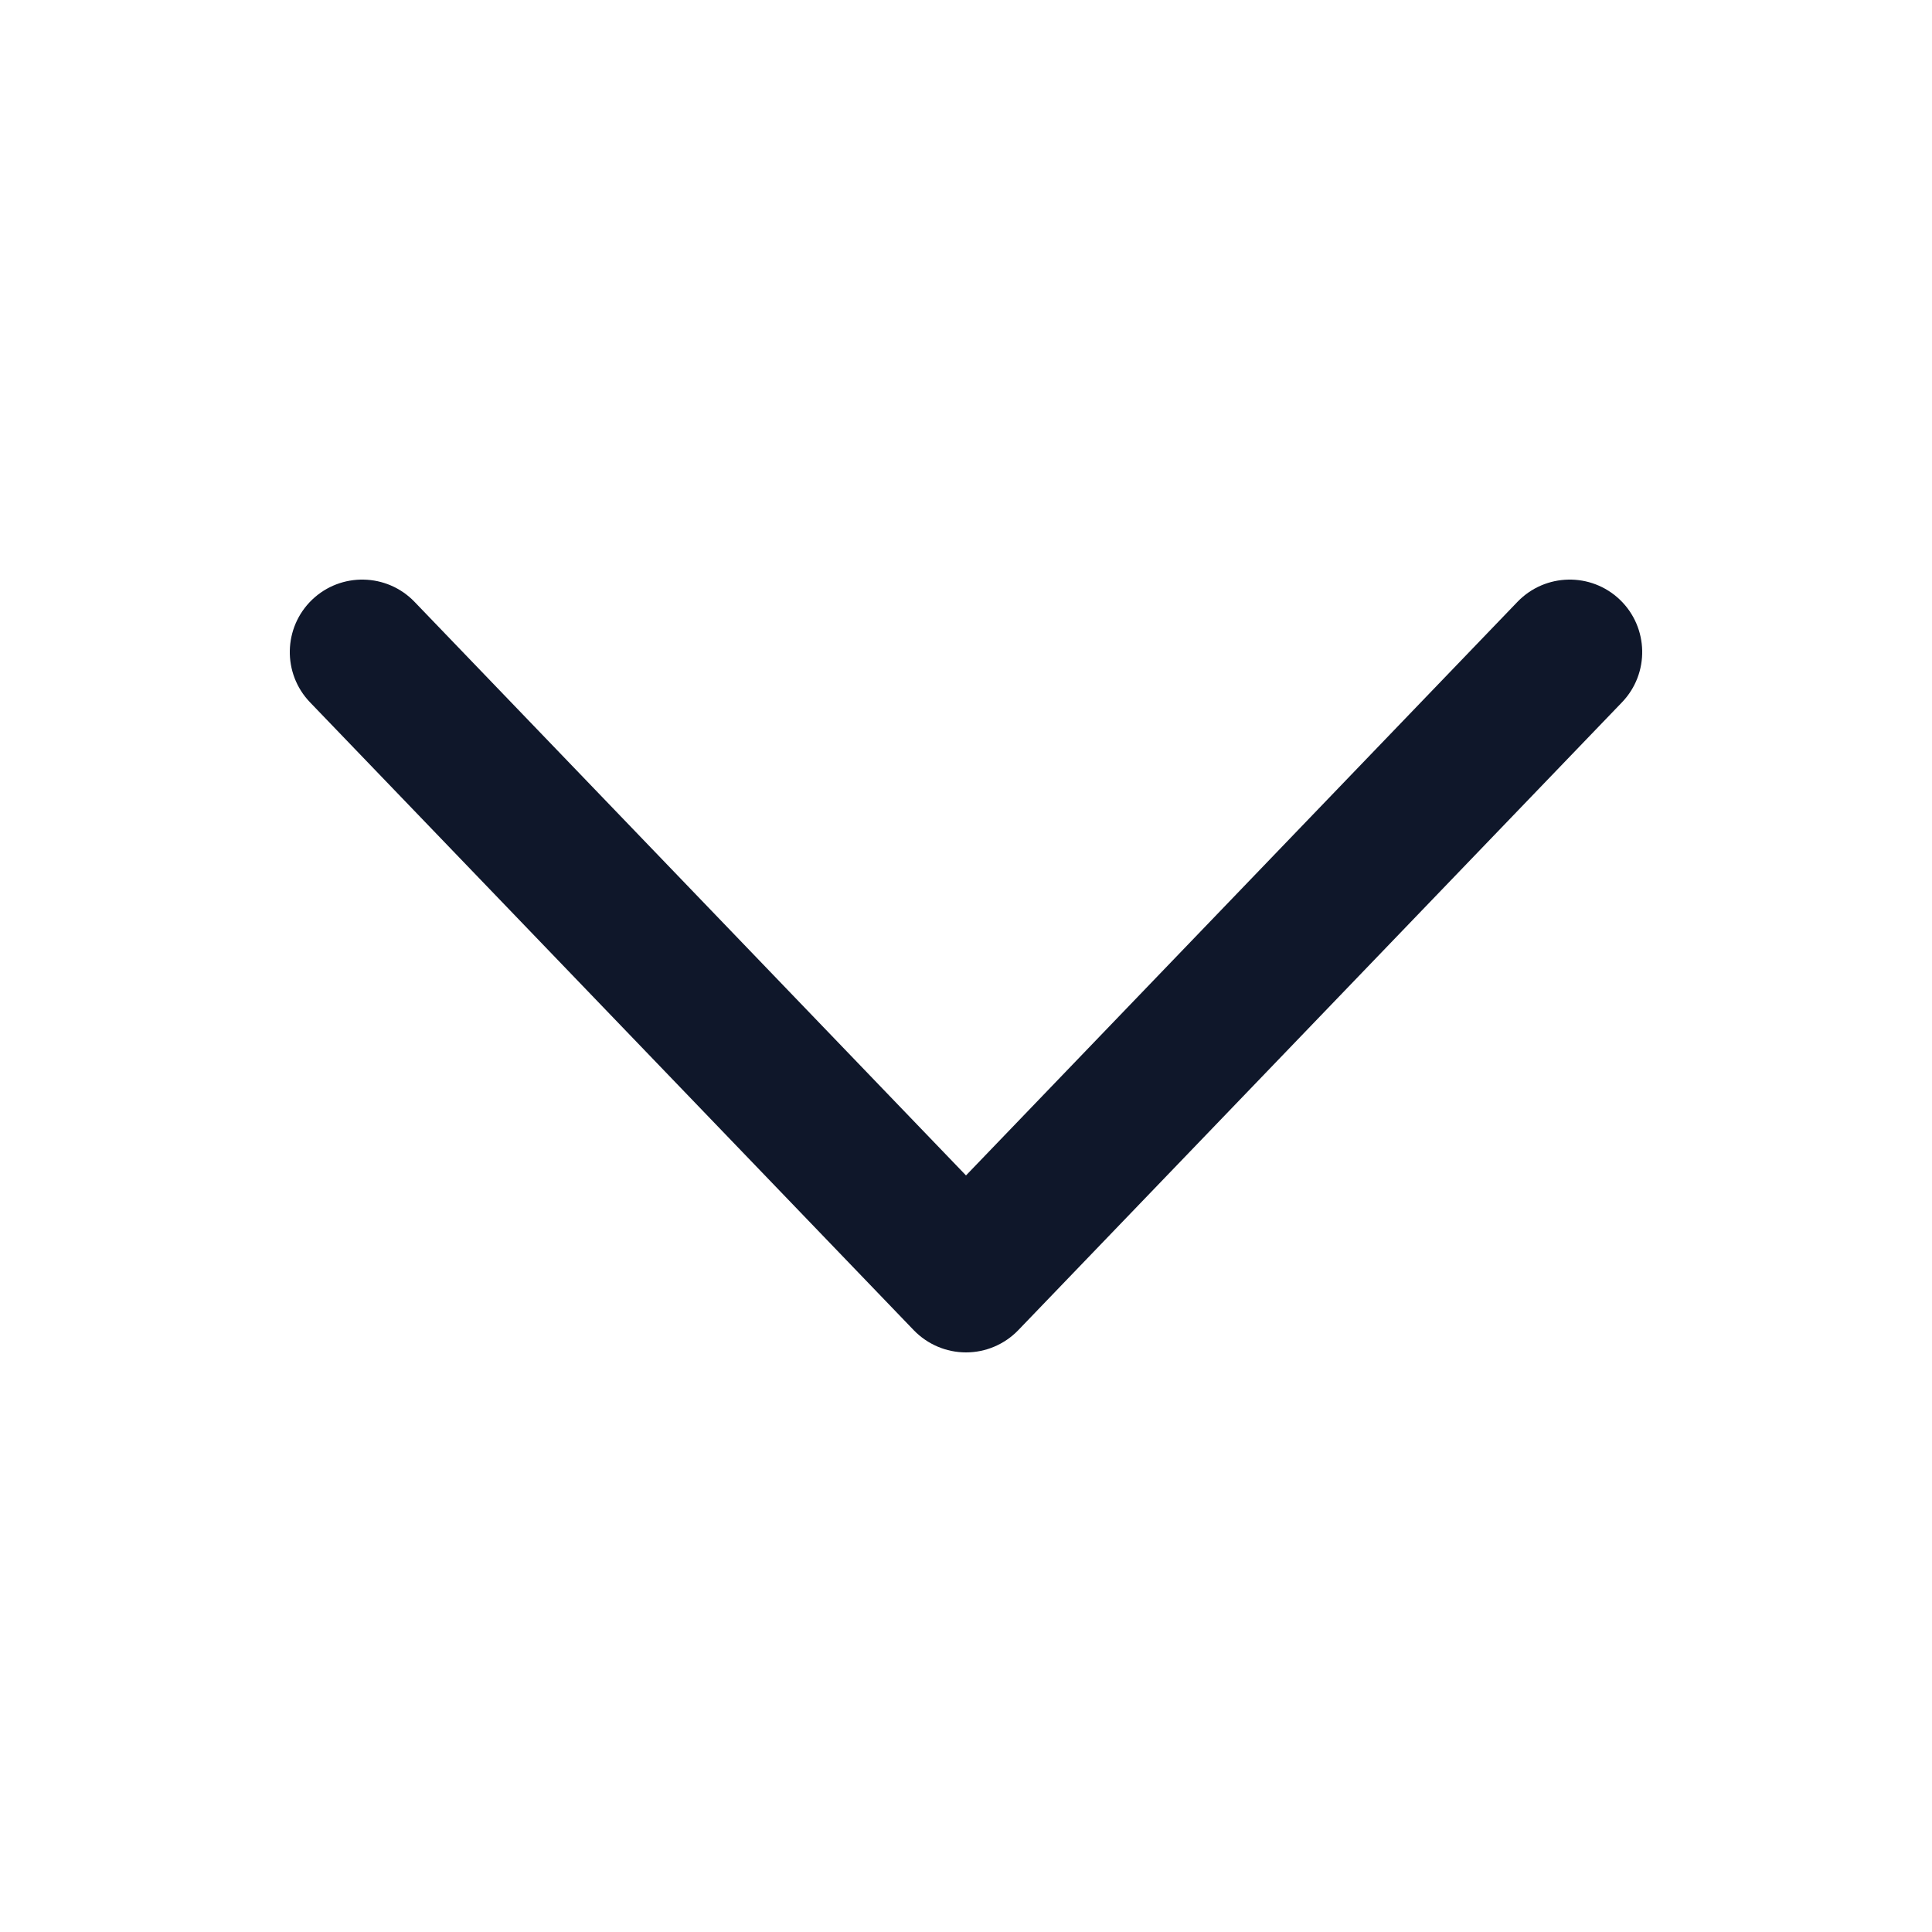 <svg width="20" height="20" viewBox="0 0 20 20" fill="none" xmlns="http://www.w3.org/2000/svg">
  <path fill-rule="evenodd" clip-rule="evenodd" d="M3.23 6.209C3.529 5.922 4.004 5.932 4.291 6.23L10 12.168L15.709 6.23C15.996 5.932 16.471 5.922 16.77 6.209C17.068 6.496 17.078 6.971 16.791 7.27L10.541 13.77C10.399 13.917 10.204 14 10 14C9.796 14 9.601 13.917 9.459 13.77L3.209 7.27C2.922 6.971 2.932 6.496 3.23 6.209Z" fill="#0F172A"/>
</svg>
